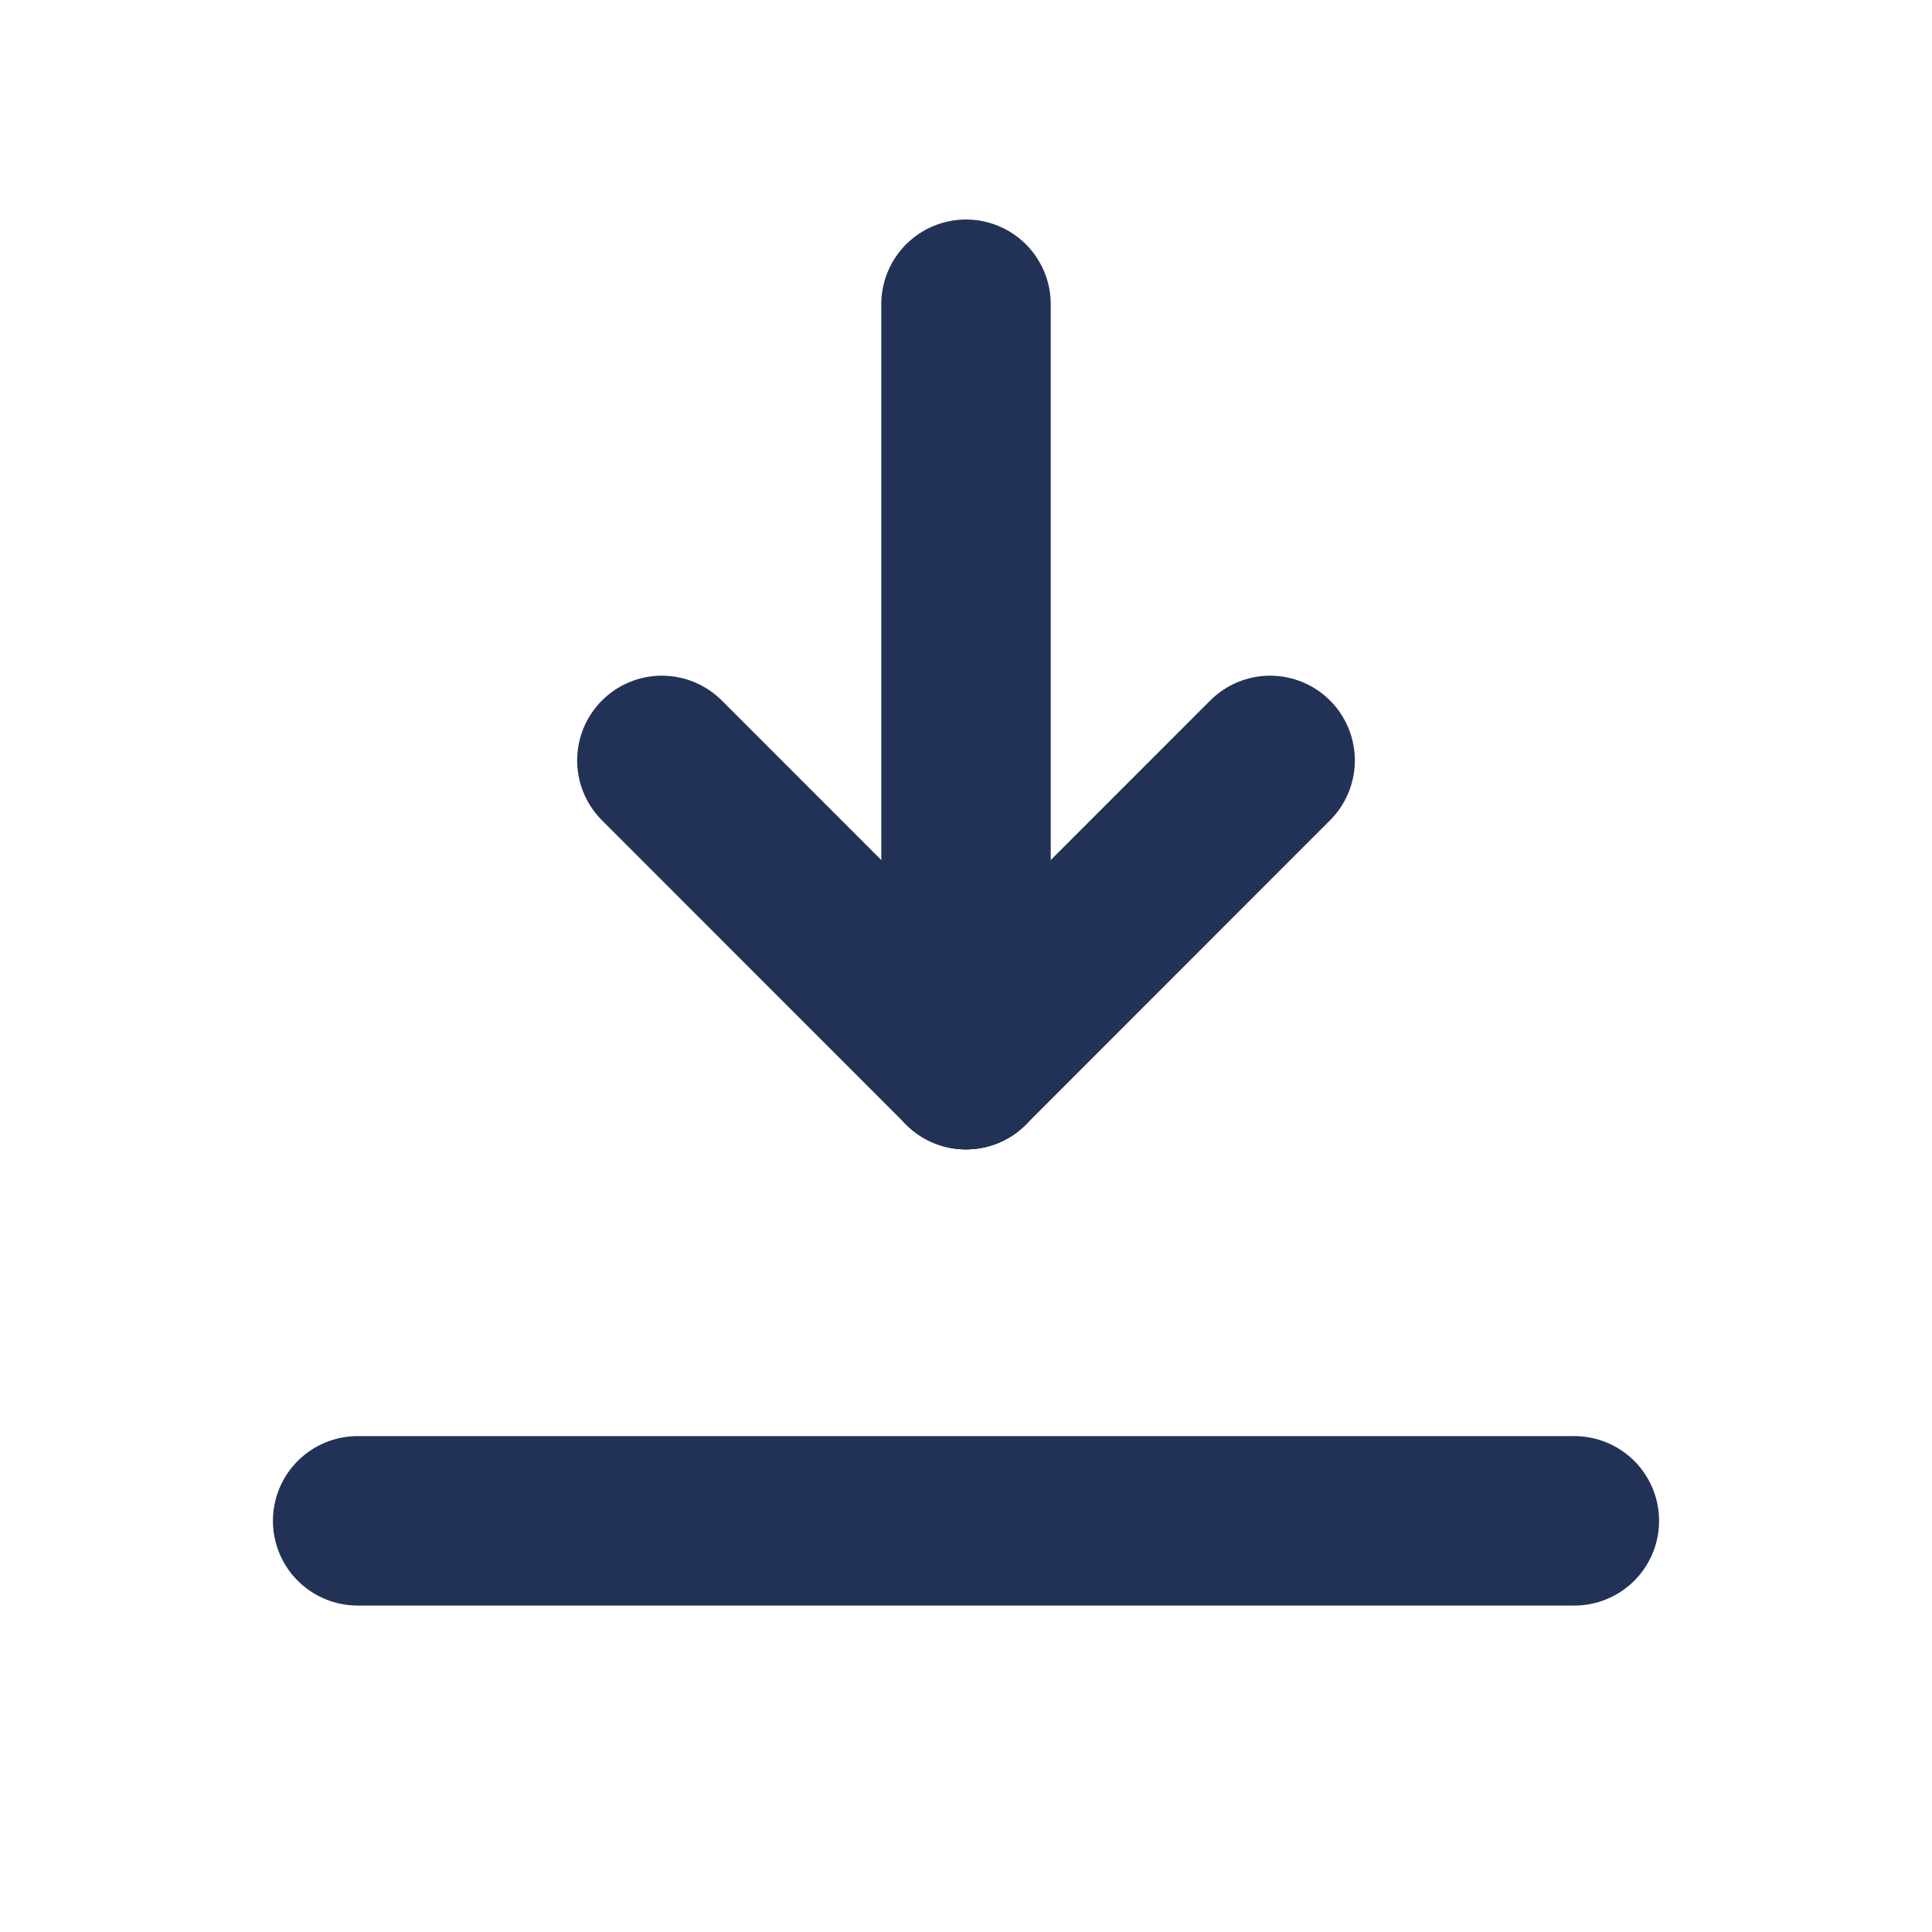 <svg width="17" height="17" viewBox="0 0 17 17" fill="none" xmlns="http://www.w3.org/2000/svg">
<g clip-path="url(#clip0_136_11634)">
<path d="M3.147 13.382H13.853" stroke="#223257" stroke-width="1.491" stroke-linecap="round" stroke-linejoin="round"/>
<path d="M8.5 9.368V2.677" stroke="#223257" stroke-width="1.491" stroke-linecap="round" stroke-linejoin="round"/>
<path d="M8.5 9.368L11.176 6.691" stroke="#223257" stroke-width="1.491" stroke-linecap="round" stroke-linejoin="round"/>
<path d="M8.5 9.368L5.824 6.691" stroke="#223257" stroke-width="1.491" stroke-linecap="round" stroke-linejoin="round"/>
</g>
<defs>
<clipPath id="clip0_136_11634">
<rect width="16.059" height="16.059" fill="white" transform="translate(0.471)"/>
</clipPath>
</defs>
</svg>
